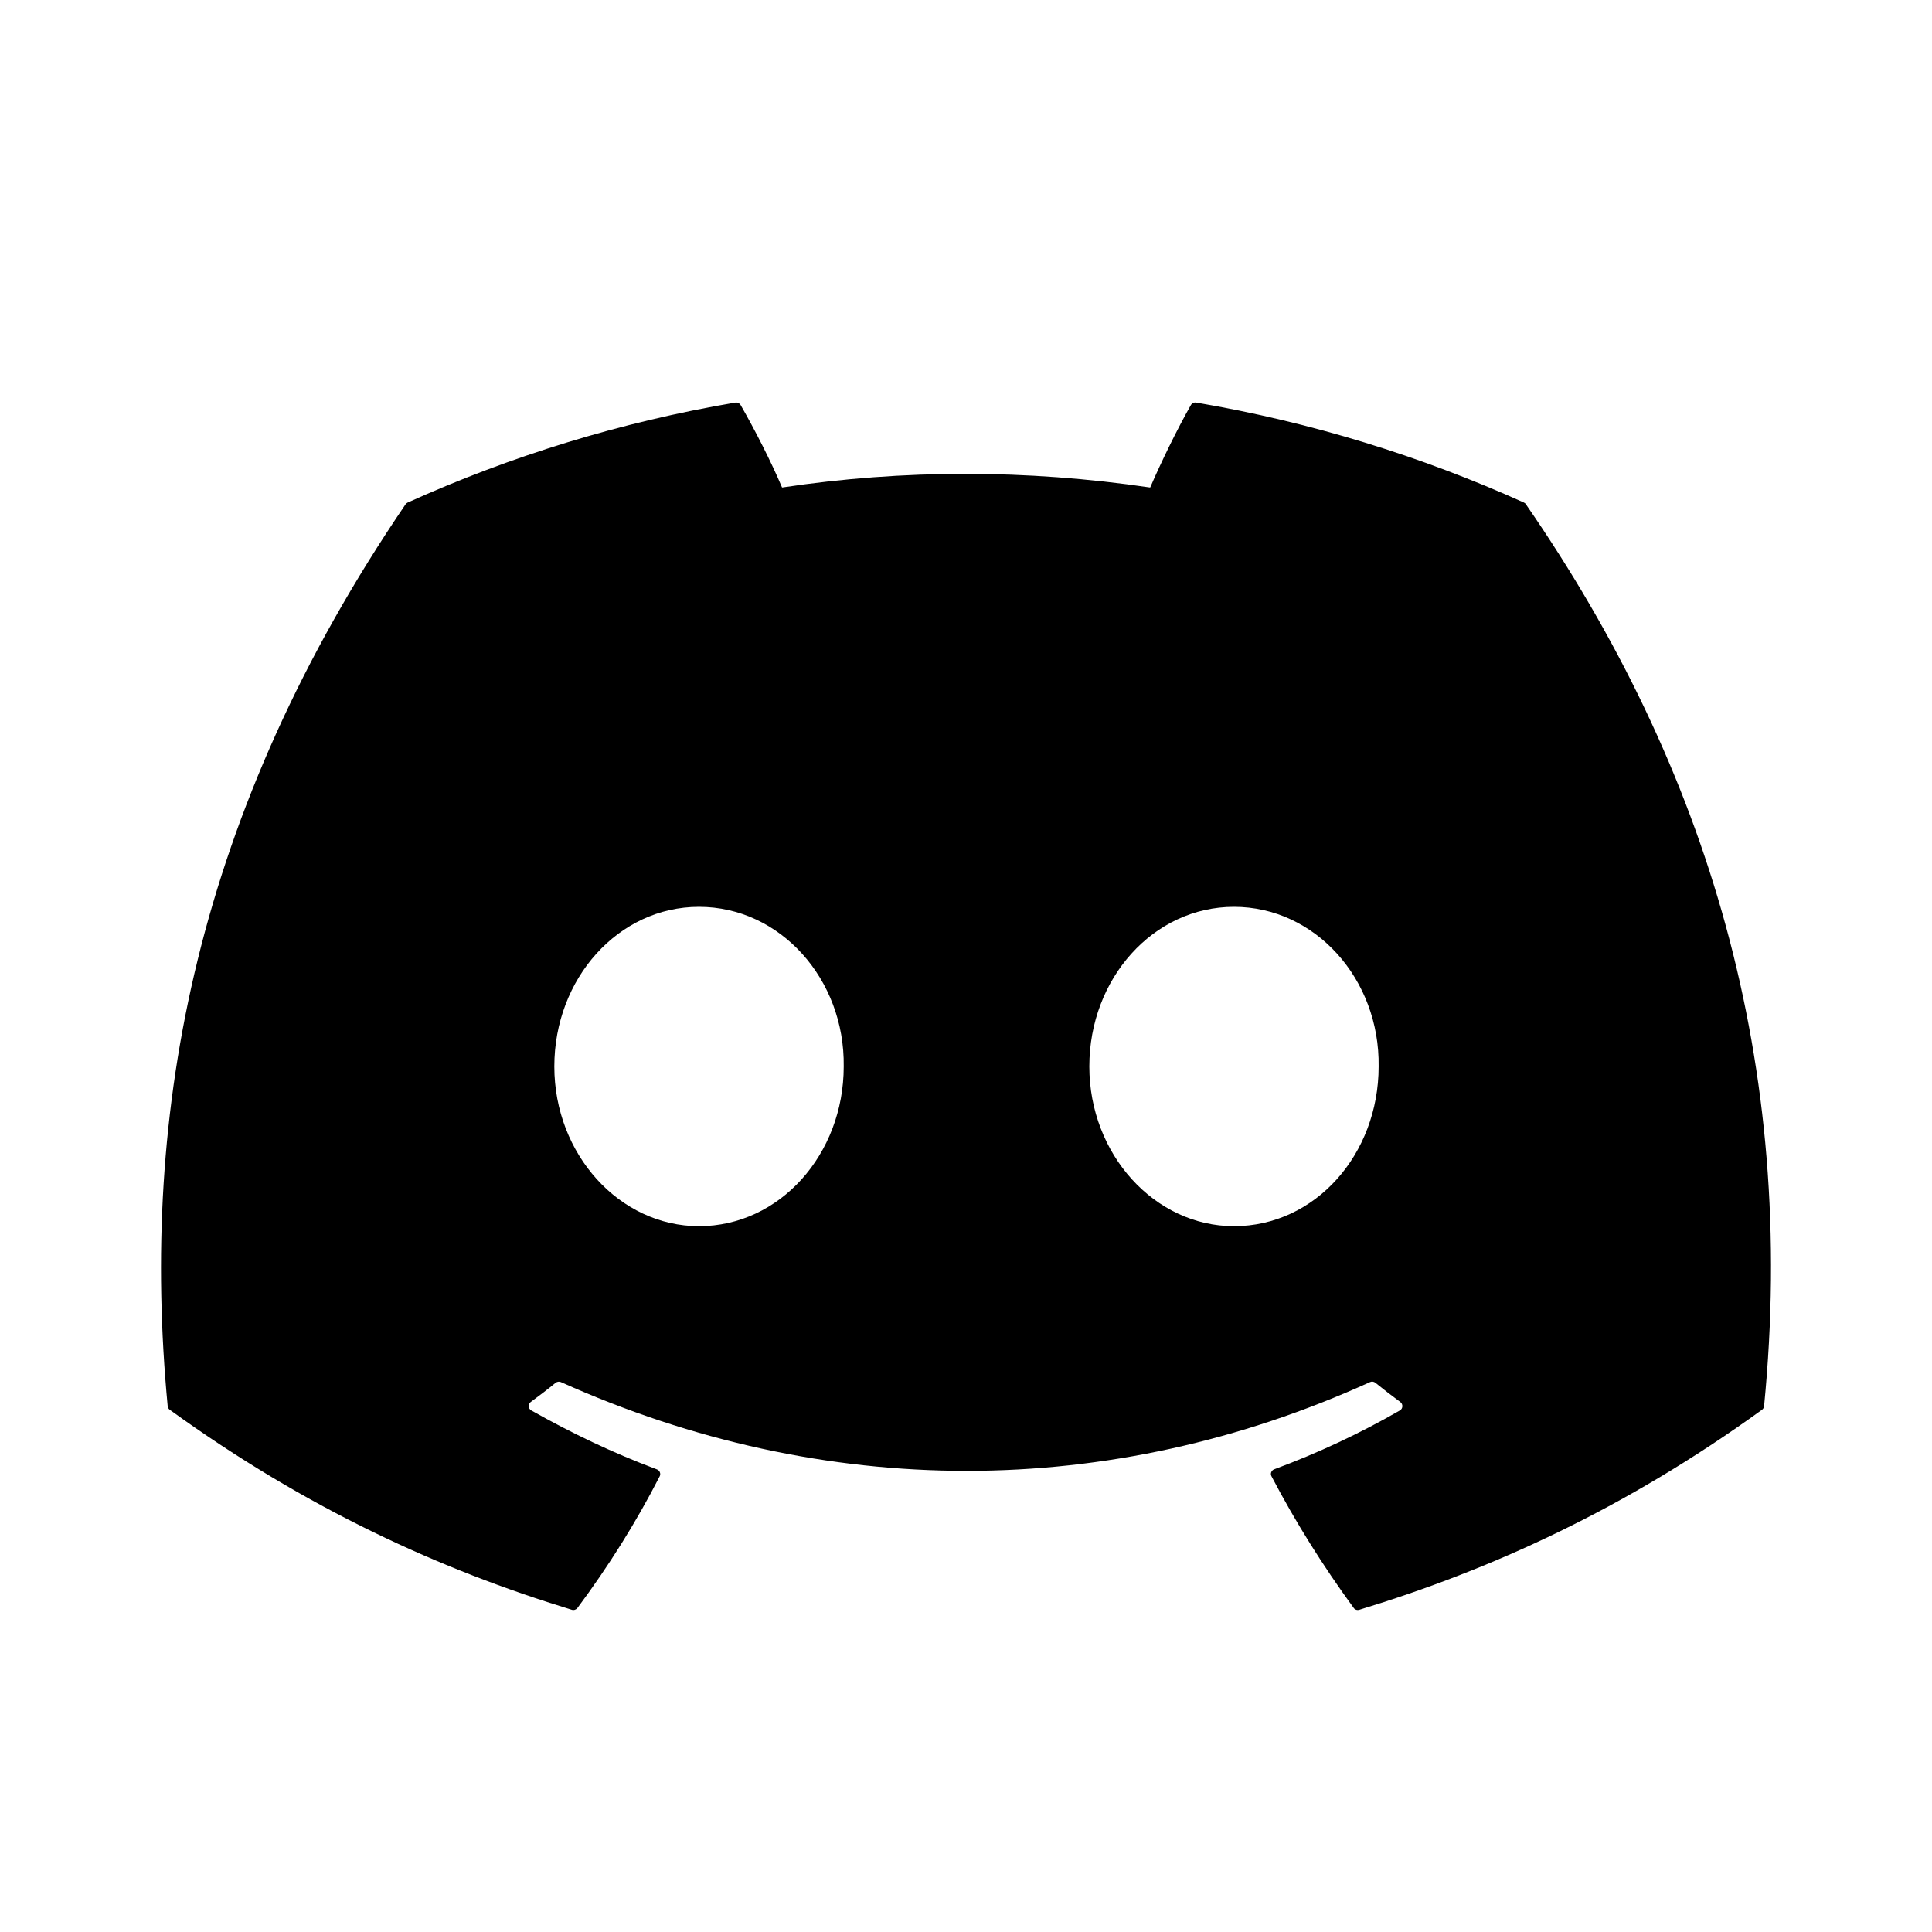 <svg
  width="1em"
  height="1em"
  viewBox="0 0 24 24"
  fill="none"
  xmlns="http://www.w3.org/2000/svg"
>
  <path
    d="M18.931 6.243C17.656 5.668 16.289 5.244 14.86 5.001C14.834 4.996 14.808 5.008 14.794 5.031C14.619 5.339 14.424 5.741 14.288 6.056C12.75 5.83 11.221 5.83 9.715 6.056C9.579 5.734 9.377 5.339 9.2 5.031C9.187 5.009 9.161 4.997 9.135 5.001C7.707 5.243 6.34 5.667 5.064 6.243C5.053 6.248 5.044 6.256 5.037 6.266C2.444 10.078 1.734 13.795 2.083 17.467C2.084 17.485 2.094 17.502 2.109 17.513C3.819 18.749 5.476 19.5 7.103 19.997C7.129 20.005 7.156 19.996 7.173 19.975C7.558 19.458 7.901 18.913 8.195 18.339C8.212 18.306 8.195 18.266 8.16 18.253C7.616 18.05 7.098 17.802 6.6 17.521C6.56 17.498 6.557 17.443 6.593 17.416C6.698 17.339 6.803 17.259 6.903 17.177C6.921 17.163 6.947 17.16 6.968 17.169C10.241 18.639 13.785 18.639 17.019 17.169C17.04 17.159 17.066 17.162 17.085 17.177C17.185 17.258 17.29 17.339 17.395 17.416C17.431 17.443 17.429 17.498 17.39 17.521C16.891 17.808 16.373 18.05 15.829 18.252C15.793 18.265 15.777 18.306 15.795 18.339C16.095 18.912 16.438 19.457 16.816 19.974C16.831 19.996 16.86 20.005 16.886 19.997C18.52 19.5 20.177 18.749 21.888 17.513C21.903 17.502 21.912 17.486 21.914 17.468C22.331 13.223 21.215 9.536 18.957 6.267C18.951 6.256 18.942 6.248 18.931 6.243ZM8.683 15.232C7.698 15.232 6.886 14.341 6.886 13.248C6.886 12.155 7.682 11.265 8.683 11.265C9.692 11.265 10.496 12.163 10.481 13.248C10.481 14.341 9.685 15.232 8.683 15.232ZM15.329 15.232C14.344 15.232 13.532 14.341 13.532 13.248C13.532 12.155 14.328 11.265 15.329 11.265C16.338 11.265 17.142 12.163 17.126 13.248C17.126 14.341 16.338 15.232 15.329 15.232Z"
    fill="currentColor"
  />
</svg>
